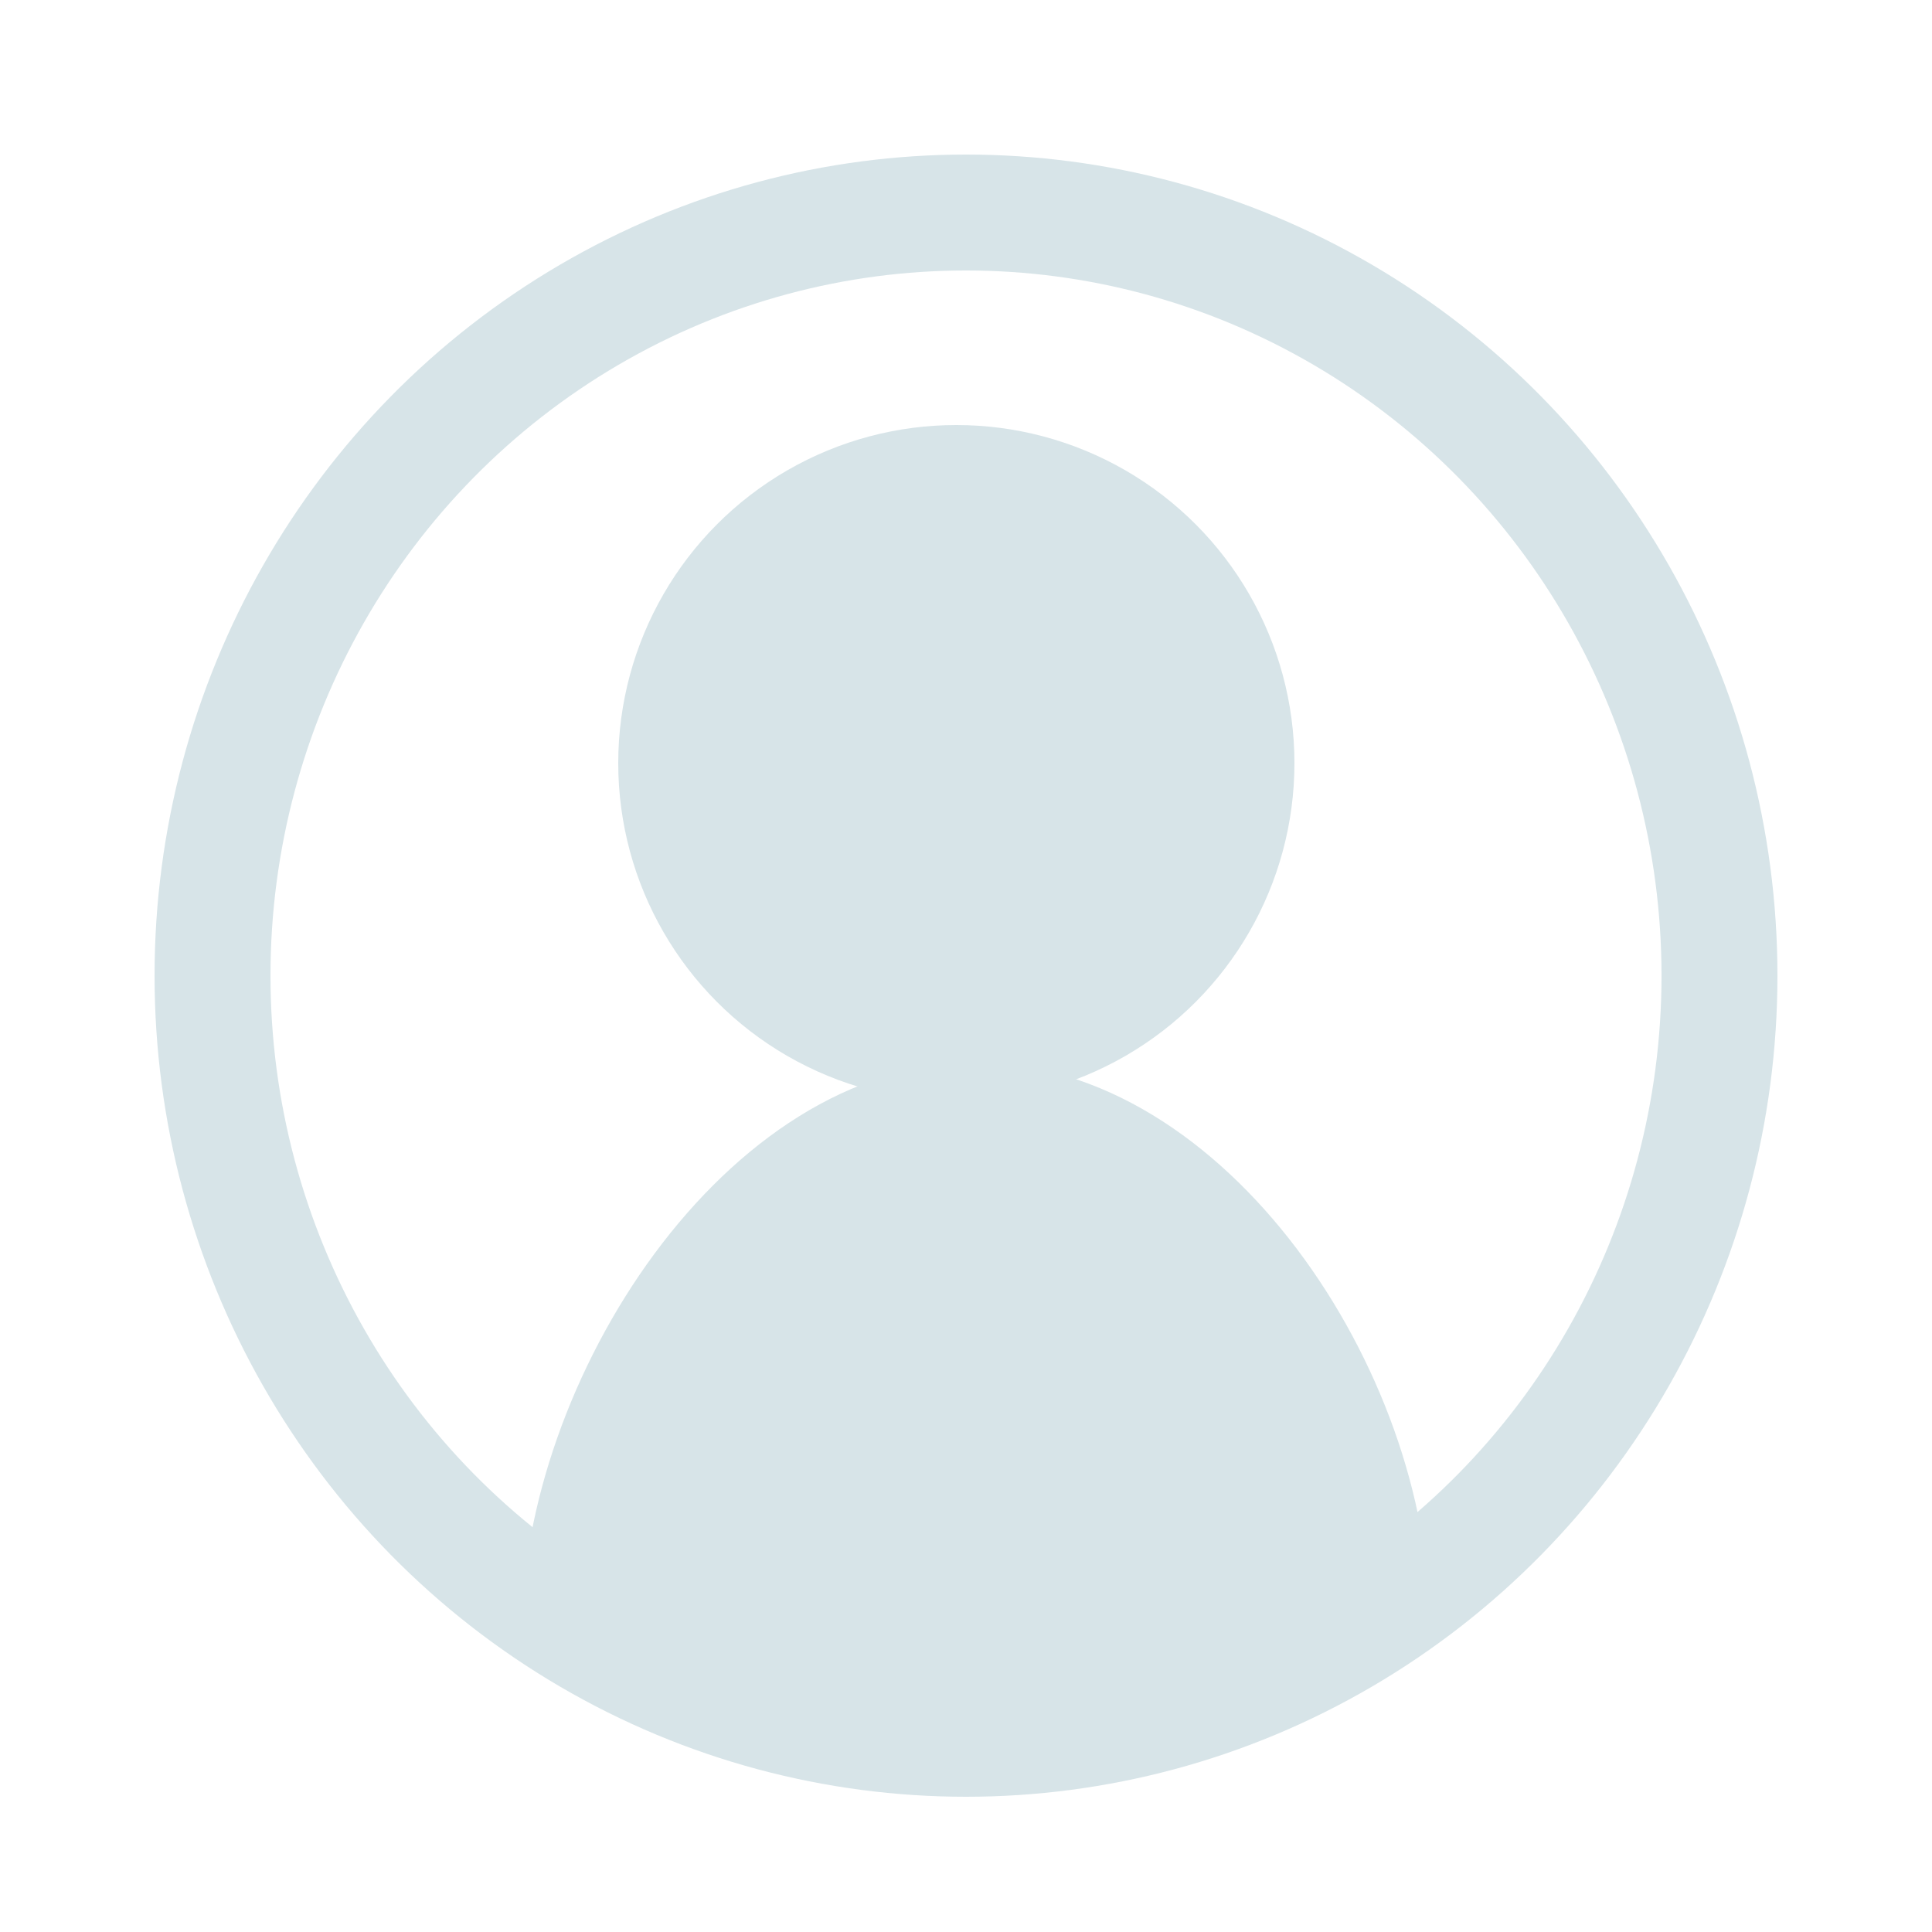 <?xml version="1.0" encoding="utf-8"?>
<!-- Generator: Adobe Illustrator 23.0.0, SVG Export Plug-In . SVG Version: 6.00 Build 0)  -->
<svg version="1.1" xmlns="http://www.w3.org/2000/svg" xmlns:xlink="http://www.w3.org/1999/xlink" x="0px" y="0px"
	 viewBox="0 0 100 100" style="enable-background:new 0 0 100 100;" xml:space="preserve">
<style type="text/css">
	.st0{display:none;}
	.st1{display:inline;fill:#5ABCDF;}
	.st2{fill:#D7E4E8;}
	.st3{fill:none;stroke:#D7E4E8;stroke-width:6;stroke-miterlimit:10;}
</style>
<g id="Livello_1" class="st0">
	<polygon class="st1" points="46,48.51 46,88 6.51,48.51 46,9.03 	"/>
</g>
<g id="Livello_2">
</g>
<g id="Livello_3">
	<g>
		<g>
			<circle class="st2" cx="49.5" cy="39.5" r="17.5"/>
			<path class="st2" d="M74,84c0,0.5-12.02,6-25,6s-22-5-22-5.5C27,71.52,37.52,55,50.5,55S74,71.02,74,84z"/>
		</g>
		<ellipse class="st3" cx="50" cy="50.5" rx="39" ry="39.5"/>
	</g>
</g>
</svg>
